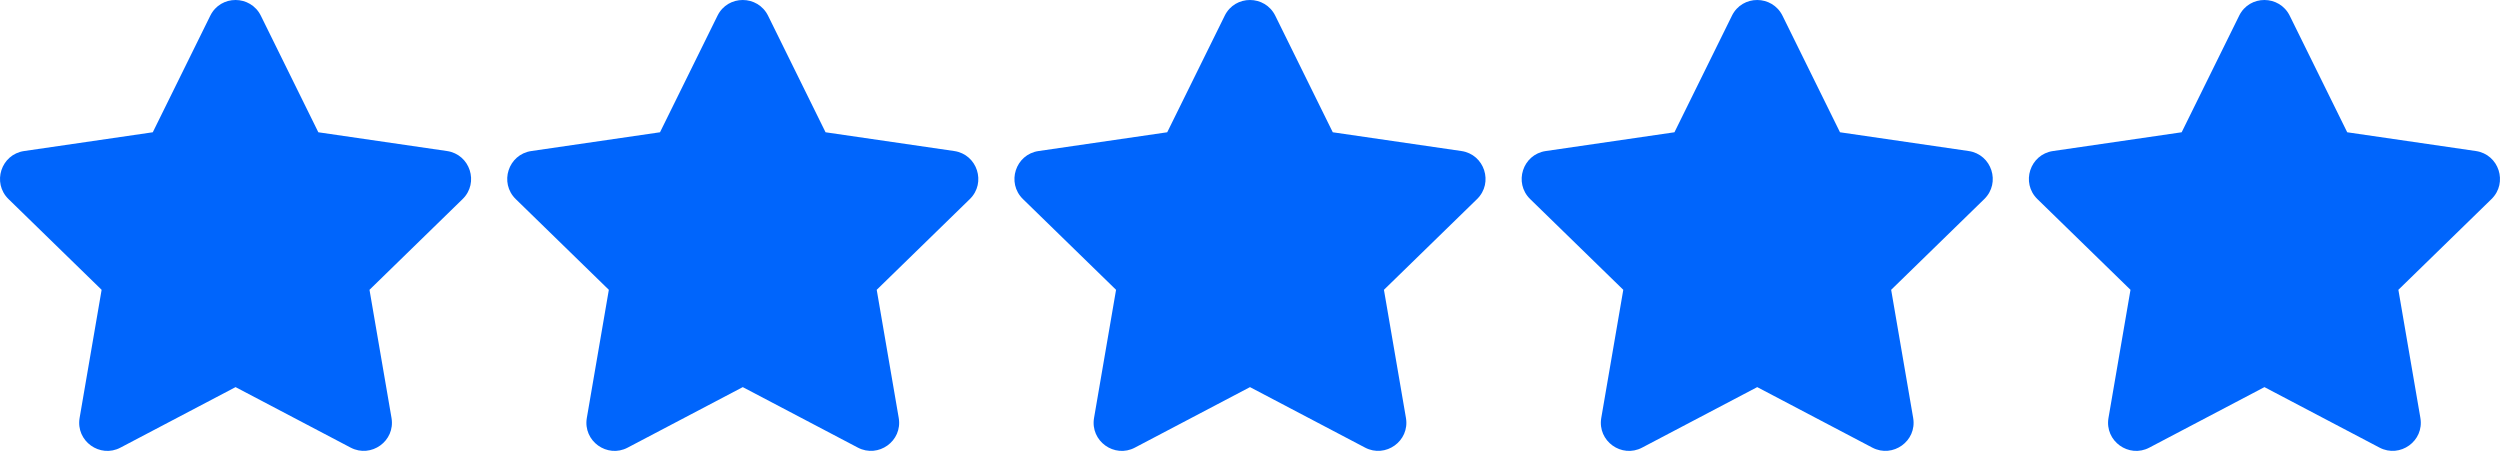 <svg id="Calque_1" data-name="Calque 1" xmlns="http://www.w3.org/2000/svg" viewBox="0 0 2839 512.06"><defs><style>.cls-1{fill:#0065fc;}</style></defs><path class="cls-1" d="M2563.65,17.8l-65.3,132.4-146.1,21.3c-26.2,3.8-36.7,36.1-17.7,54.6l105.7,103-25,145.5c-4.5,26.3,23.2,46,46.4,33.7l130.7-68.7,130.7,68.7c23.2,12.2,50.9-7.4,46.4-33.7l-25-145.5,105.7-103c19-18.5,8.5-50.8-17.7-54.6l-146.1-21.3-65.3-132.4c-11.7-23.6-45.6-23.9-57.4,0Z" transform="translate(-20.85 0.01)"/><path class="cls-1" d="M1411.65,17.8l-65.3,132.4-146.1,21.3c-26.2,3.8-36.7,36.1-17.7,54.6l105.7,103-25,145.5c-4.5,26.3,23.2,46,46.4,33.7l130.7-68.7,130.7,68.7c23.2,12.2,50.9-7.4,46.4-33.7l-25-145.5,105.7-103c19-18.5,8.5-50.8-17.7-54.6l-146.1-21.3-65.3-132.4c-11.7-23.6-45.6-23.9-57.4,0Z" transform="translate(-20.85 0.01)"/><path class="cls-1" d="M1987.65,17.8l-65.3,132.4-146.1,21.3c-26.2,3.8-36.7,36.1-17.7,54.6l105.7,103-25,145.5c-4.5,26.3,23.2,46,46.4,33.7l130.7-68.7,130.7,68.7c23.2,12.2,50.9-7.4,46.4-33.7l-25-145.5,105.7-103c19-18.5,8.5-50.8-17.7-54.6l-146.1-21.3-65.3-132.4c-11.7-23.6-45.6-23.9-57.4,0Z" transform="translate(-20.85 0.01)"/><path class="cls-1" d="M835.65,17.8l-65.3,132.4-146.1,21.3c-26.2,3.8-36.7,36.1-17.7,54.6l105.7,103-25,145.5c-4.5,26.3,23.2,46,46.4,33.7l130.7-68.7,130.7,68.7c23.2,12.2,50.9-7.4,46.4-33.7l-25-145.5,105.7-103c19-18.5,8.5-50.8-17.7-54.6l-146.1-21.3L893.05,17.8c-11.7-23.6-45.6-23.9-57.4,0Z" transform="translate(-20.85 0.01)"/><path class="cls-1" d="M259.65,17.8l-65.3,132.4L48.25,171.5c-26.2,3.8-36.7,36.1-17.7,54.6l105.7,103-25,145.5c-4.5,26.3,23.2,46,46.4,33.7l130.7-68.7,130.7,68.7c23.2,12.2,50.9-7.4,46.4-33.7l-25-145.5,105.7-103c19-18.5,8.5-50.8-17.7-54.6l-146.1-21.3L317.05,17.8c-11.7-23.6-45.6-23.9-57.4,0Z" transform="translate(-20.85 0.01)"/></svg>
